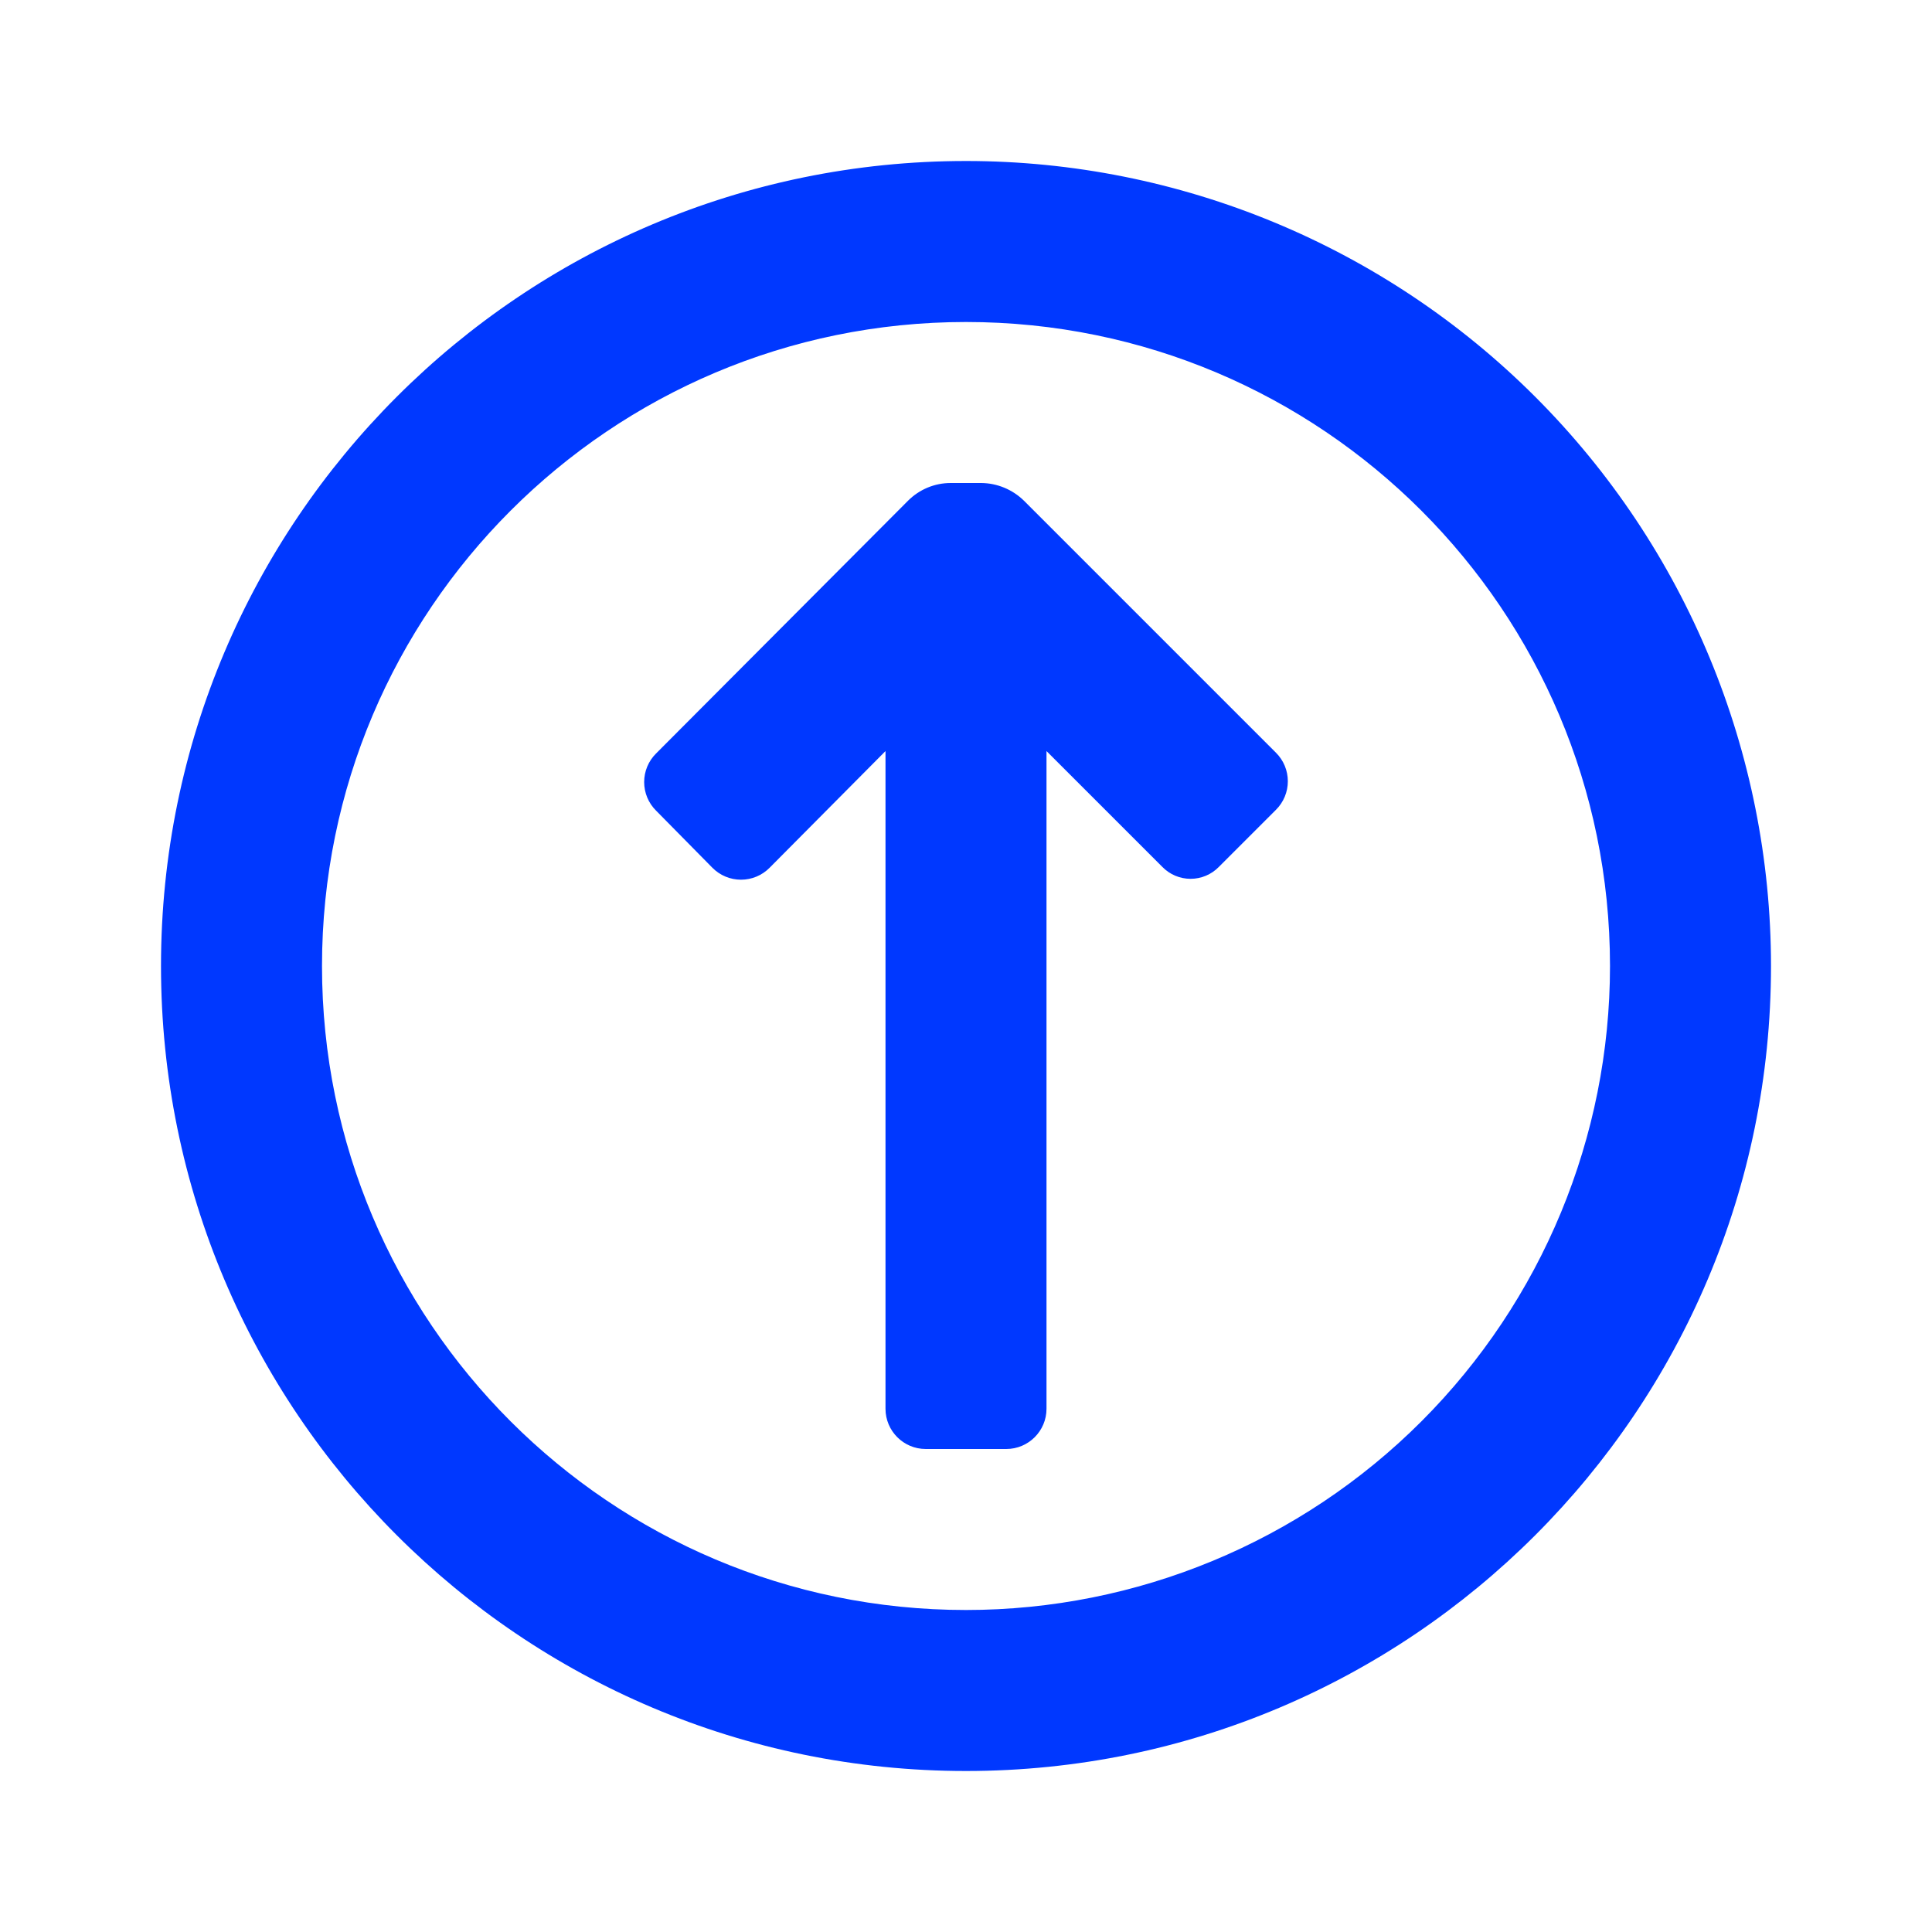 <svg width="24" height="24" viewBox="0 0 24 24" fill="none" xmlns="http://www.w3.org/2000/svg">
<path fill-rule="evenodd" clip-rule="evenodd" d="M12 2C6.477 2 2 6.477 2 12C2 17.523 6.477 22 12 22C17.523 22 22 17.523 22 12C22 9.348 20.946 6.804 19.071 4.929C17.196 3.054 14.652 2 12 2ZM12 20C7.582 20 4 16.418 4 12C4 7.582 7.582 4 12 4C16.418 4 20 7.582 20 12C20 14.122 19.157 16.157 17.657 17.657C16.157 19.157 14.122 20 12 20ZM12.19 6C12.388 6.002 12.578 6.081 12.72 6.22L15.85 9.35C15.945 9.444 15.998 9.572 15.998 9.705C15.998 9.838 15.945 9.966 15.85 10.06L15.14 10.77C15.048 10.864 14.922 10.917 14.79 10.917C14.658 10.917 14.532 10.864 14.44 10.77L13 9.33V17.5C13 17.776 12.776 18 12.5 18H11.5C11.224 18 11 17.776 11 17.5V9.33L9.56 10.78C9.466 10.875 9.338 10.928 9.205 10.928C9.072 10.928 8.944 10.875 8.85 10.78L8.15 10.07C8.055 9.976 8.002 9.848 8.002 9.715C8.002 9.582 8.055 9.454 8.15 9.36L11.28 6.22C11.421 6.079 11.611 6 11.81 6H12.19Z" fill="#0038FF"/>
</svg>
